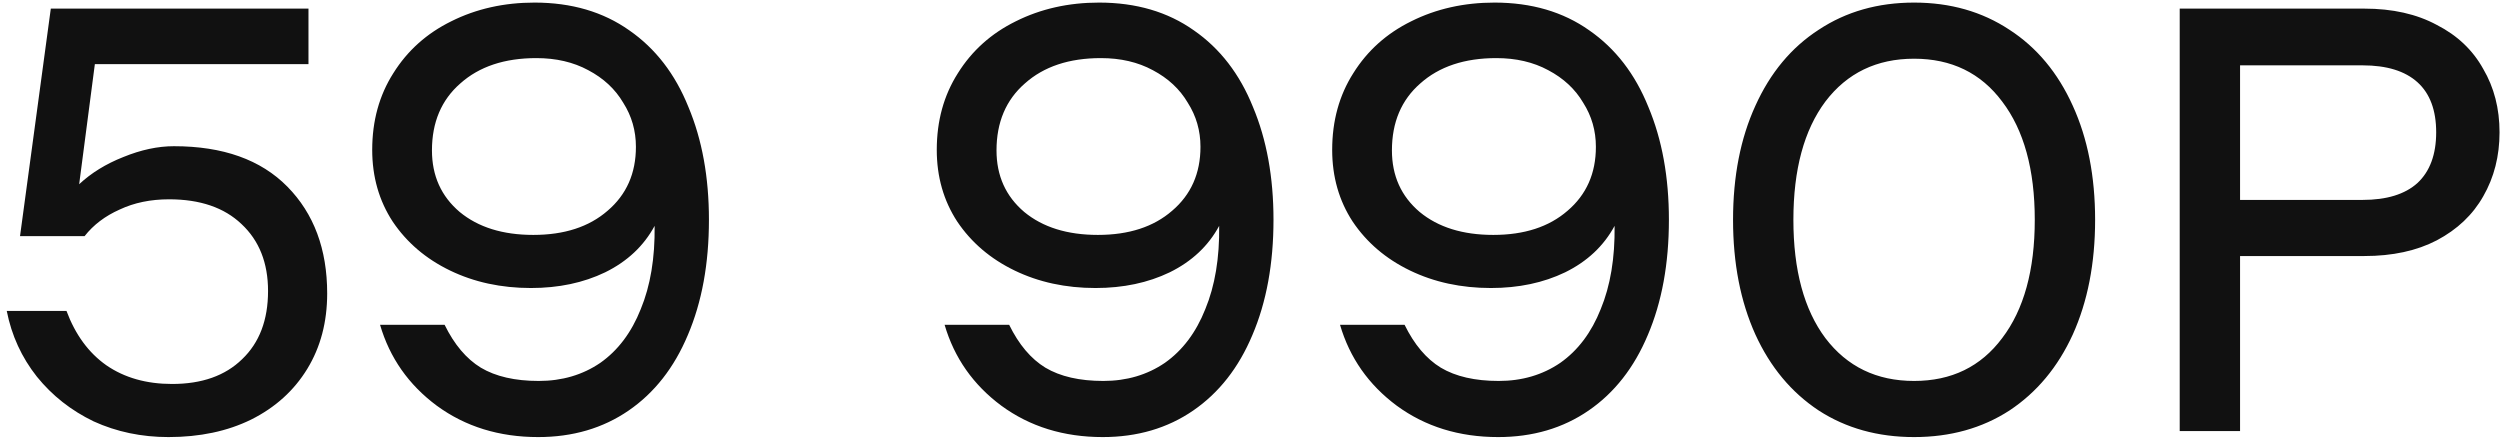 <svg width="174" height="31" viewBox="0 0 174 31" fill="none" xmlns="http://www.w3.org/2000/svg">
<path d="M12.104 10.176C15.52 10.176 18.152 11.114 20 12.99C21.848 14.866 22.772 17.344 22.772 20.424C22.772 22.412 22.31 24.162 21.386 25.674C20.462 27.186 19.16 28.362 17.48 29.202C15.828 30.014 13.91 30.42 11.726 30.42C9.85 30.42 8.114 30.056 6.518 29.328C4.95 28.572 3.634 27.536 2.57 26.22C1.506 24.876 0.806 23.35 0.47 21.642H4.628C5.244 23.294 6.168 24.554 7.4 25.422C8.66 26.29 10.186 26.724 11.978 26.724C14.05 26.724 15.674 26.15 16.85 25.002C18.054 23.854 18.656 22.272 18.656 20.256C18.656 18.296 18.04 16.742 16.808 15.594C15.604 14.446 13.924 13.872 11.768 13.872C10.48 13.872 9.332 14.11 8.324 14.586C7.316 15.034 6.504 15.65 5.888 16.434H1.394L3.536 0.6H21.47V4.464H6.602L5.51 12.822C6.35 12.038 7.372 11.408 8.576 10.932C9.808 10.428 10.984 10.176 12.104 10.176ZM37.204 0.18C39.78 0.18 41.978 0.824 43.798 2.112C45.618 3.372 46.99 5.15 47.914 7.446C48.866 9.714 49.342 12.332 49.342 15.3C49.342 18.352 48.852 21.026 47.872 23.322C46.92 25.59 45.548 27.34 43.756 28.572C41.964 29.804 39.864 30.42 37.456 30.42C34.74 30.42 32.388 29.692 30.4 28.236C28.44 26.78 27.124 24.904 26.452 22.608H30.946C31.618 23.98 32.458 24.974 33.466 25.59C34.502 26.206 35.846 26.514 37.498 26.514C39.122 26.514 40.55 26.094 41.782 25.254C43.014 24.386 43.952 23.14 44.596 21.516C45.268 19.892 45.59 17.96 45.562 15.72C44.806 17.12 43.658 18.198 42.118 18.954C40.606 19.682 38.884 20.046 36.952 20.046C34.88 20.046 33.004 19.64 31.324 18.828C29.644 18.016 28.314 16.882 27.334 15.426C26.382 13.97 25.906 12.304 25.906 10.428C25.906 8.412 26.396 6.634 27.376 5.094C28.356 3.526 29.7 2.322 31.408 1.482C33.144 0.614 35.076 0.18 37.204 0.18ZM37.12 16.35C39.276 16.35 40.998 15.79 42.286 14.67C43.602 13.55 44.26 12.066 44.26 10.218C44.26 9.098 43.966 8.076 43.378 7.152C42.818 6.2 42.006 5.444 40.942 4.884C39.906 4.324 38.702 4.044 37.33 4.044C35.118 4.044 33.354 4.632 32.038 5.808C30.722 6.956 30.064 8.51 30.064 10.47C30.064 12.234 30.708 13.662 31.996 14.754C33.284 15.818 34.992 16.35 37.12 16.35ZM76.497 0.18C79.073 0.18 81.271 0.824 83.091 2.112C84.911 3.372 86.283 5.15 87.207 7.446C88.159 9.714 88.635 12.332 88.635 15.3C88.635 18.352 88.145 21.026 87.165 23.322C86.213 25.59 84.841 27.34 83.049 28.572C81.257 29.804 79.157 30.42 76.749 30.42C74.033 30.42 71.681 29.692 69.693 28.236C67.733 26.78 66.417 24.904 65.745 22.608H70.239C70.911 23.98 71.751 24.974 72.759 25.59C73.795 26.206 75.139 26.514 76.791 26.514C78.415 26.514 79.843 26.094 81.075 25.254C82.307 24.386 83.245 23.14 83.889 21.516C84.561 19.892 84.883 17.96 84.855 15.72C84.099 17.12 82.951 18.198 81.411 18.954C79.899 19.682 78.177 20.046 76.245 20.046C74.173 20.046 72.297 19.64 70.617 18.828C68.937 18.016 67.607 16.882 66.627 15.426C65.675 13.97 65.199 12.304 65.199 10.428C65.199 8.412 65.689 6.634 66.669 5.094C67.649 3.526 68.993 2.322 70.701 1.482C72.437 0.614 74.369 0.18 76.497 0.18ZM76.413 16.35C78.569 16.35 80.291 15.79 81.579 14.67C82.895 13.55 83.553 12.066 83.553 10.218C83.553 9.098 83.259 8.076 82.671 7.152C82.111 6.2 81.299 5.444 80.235 4.884C79.199 4.324 77.995 4.044 76.623 4.044C74.411 4.044 72.647 4.632 71.331 5.808C70.015 6.956 69.357 8.51 69.357 10.47C69.357 12.234 70.001 13.662 71.289 14.754C72.577 15.818 74.285 16.35 76.413 16.35ZM104.018 0.18C106.594 0.18 108.792 0.824 110.612 2.112C112.432 3.372 113.804 5.15 114.728 7.446C115.68 9.714 116.156 12.332 116.156 15.3C116.156 18.352 115.666 21.026 114.686 23.322C113.734 25.59 112.362 27.34 110.57 28.572C108.778 29.804 106.678 30.42 104.27 30.42C101.554 30.42 99.202 29.692 97.214 28.236C95.254 26.78 93.938 24.904 93.266 22.608H97.76C98.432 23.98 99.272 24.974 100.28 25.59C101.316 26.206 102.66 26.514 104.312 26.514C105.936 26.514 107.364 26.094 108.596 25.254C109.828 24.386 110.766 23.14 111.41 21.516C112.082 19.892 112.404 17.96 112.376 15.72C111.62 17.12 110.472 18.198 108.932 18.954C107.42 19.682 105.698 20.046 103.766 20.046C101.694 20.046 99.818 19.64 98.138 18.828C96.458 18.016 95.128 16.882 94.148 15.426C93.196 13.97 92.72 12.304 92.72 10.428C92.72 8.412 93.21 6.634 94.19 5.094C95.17 3.526 96.514 2.322 98.222 1.482C99.958 0.614 101.89 0.18 104.018 0.18ZM103.934 16.35C106.09 16.35 107.812 15.79 109.1 14.67C110.416 13.55 111.074 12.066 111.074 10.218C111.074 9.098 110.78 8.076 110.192 7.152C109.632 6.2 108.82 5.444 107.756 4.884C106.72 4.324 105.516 4.044 104.144 4.044C101.932 4.044 100.168 4.632 98.852 5.808C97.536 6.956 96.878 8.51 96.878 10.47C96.878 12.234 97.522 13.662 98.81 14.754C100.098 15.818 101.806 16.35 103.934 16.35ZM133.22 30.42C130.7 30.42 128.488 29.804 126.584 28.572C124.68 27.312 123.21 25.548 122.174 23.28C121.138 20.984 120.62 18.324 120.62 15.3C120.62 12.276 121.138 9.63 122.174 7.362C123.21 5.066 124.68 3.302 126.584 2.07C128.488 0.81 130.7 0.18 133.22 0.18C135.74 0.18 137.952 0.81 139.856 2.07C141.76 3.302 143.23 5.066 144.266 7.362C145.302 9.63 145.82 12.276 145.82 15.3C145.82 18.324 145.302 20.984 144.266 23.28C143.23 25.548 141.76 27.312 139.856 28.572C137.952 29.804 135.74 30.42 133.22 30.42ZM133.22 26.514C135.824 26.514 137.868 25.52 139.352 23.532C140.864 21.544 141.62 18.8 141.62 15.3C141.62 11.8 140.864 9.056 139.352 7.068C137.868 5.08 135.824 4.086 133.22 4.086C130.616 4.086 128.558 5.08 127.046 7.068C125.562 9.056 124.82 11.8 124.82 15.3C124.82 18.8 125.562 21.544 127.046 23.532C128.558 25.52 130.616 26.514 133.22 26.514ZM164.56 0.6C166.52 0.6 168.2 0.978 169.6 1.734C171.028 2.462 172.106 3.484 172.834 4.8C173.59 6.088 173.968 7.558 173.968 9.21C173.968 10.862 173.59 12.346 172.834 13.662C172.106 14.95 171.028 15.972 169.6 16.728C168.2 17.456 166.52 17.82 164.56 17.82H155.908V30H151.708V0.6H164.56ZM164.434 13.914C166.114 13.914 167.388 13.522 168.256 12.738C169.124 11.926 169.558 10.75 169.558 9.21C169.558 7.67 169.124 6.508 168.256 5.724C167.388 4.94 166.114 4.548 164.434 4.548H155.908V13.914H164.434Z" fill="#111111"/>
</svg>
